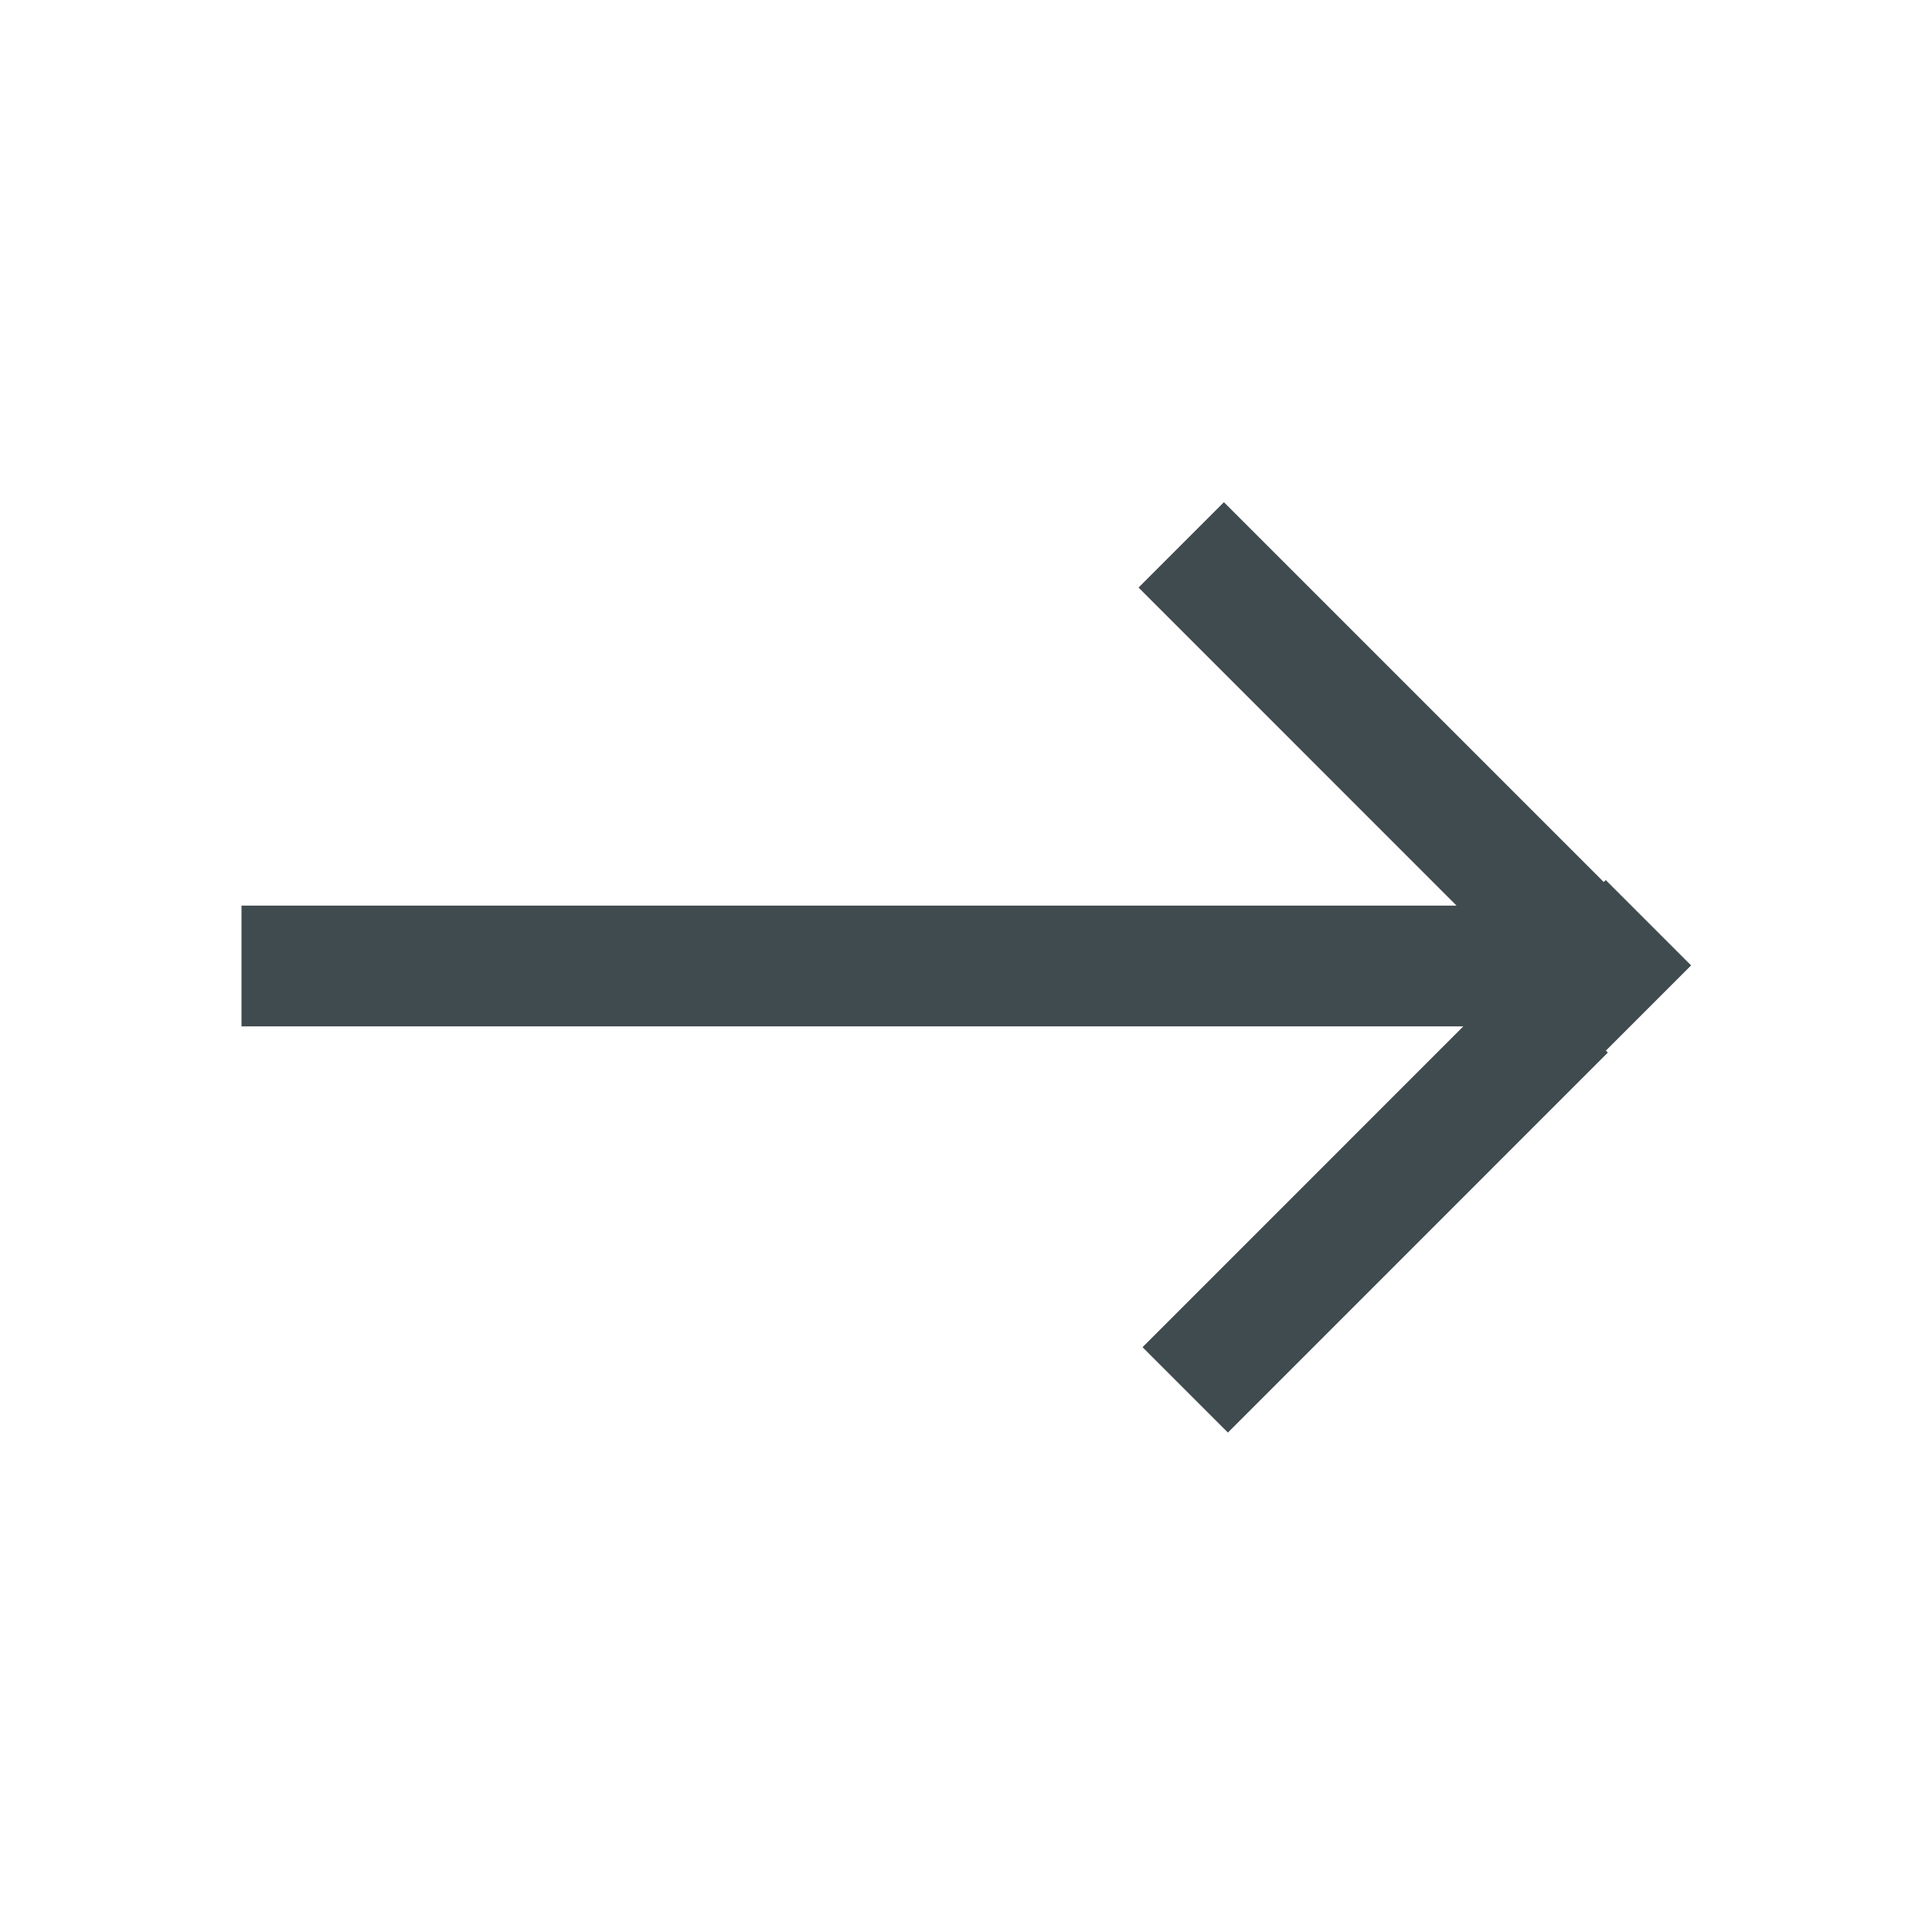 <svg width="32" height="32" viewBox="0 0 32 32" fill="none" xmlns="http://www.w3.org/2000/svg">
<path fill-rule="evenodd" clip-rule="evenodd" d="M18.858 9.732L20.272 8.318L26.563 14.609L26.596 14.576L28.01 15.99L26.598 17.402L26.631 17.434L20.338 23.728L18.924 22.314L24.237 17H4V15H24.125L18.858 9.732Z" fill="#404B4F"/>
</svg>
